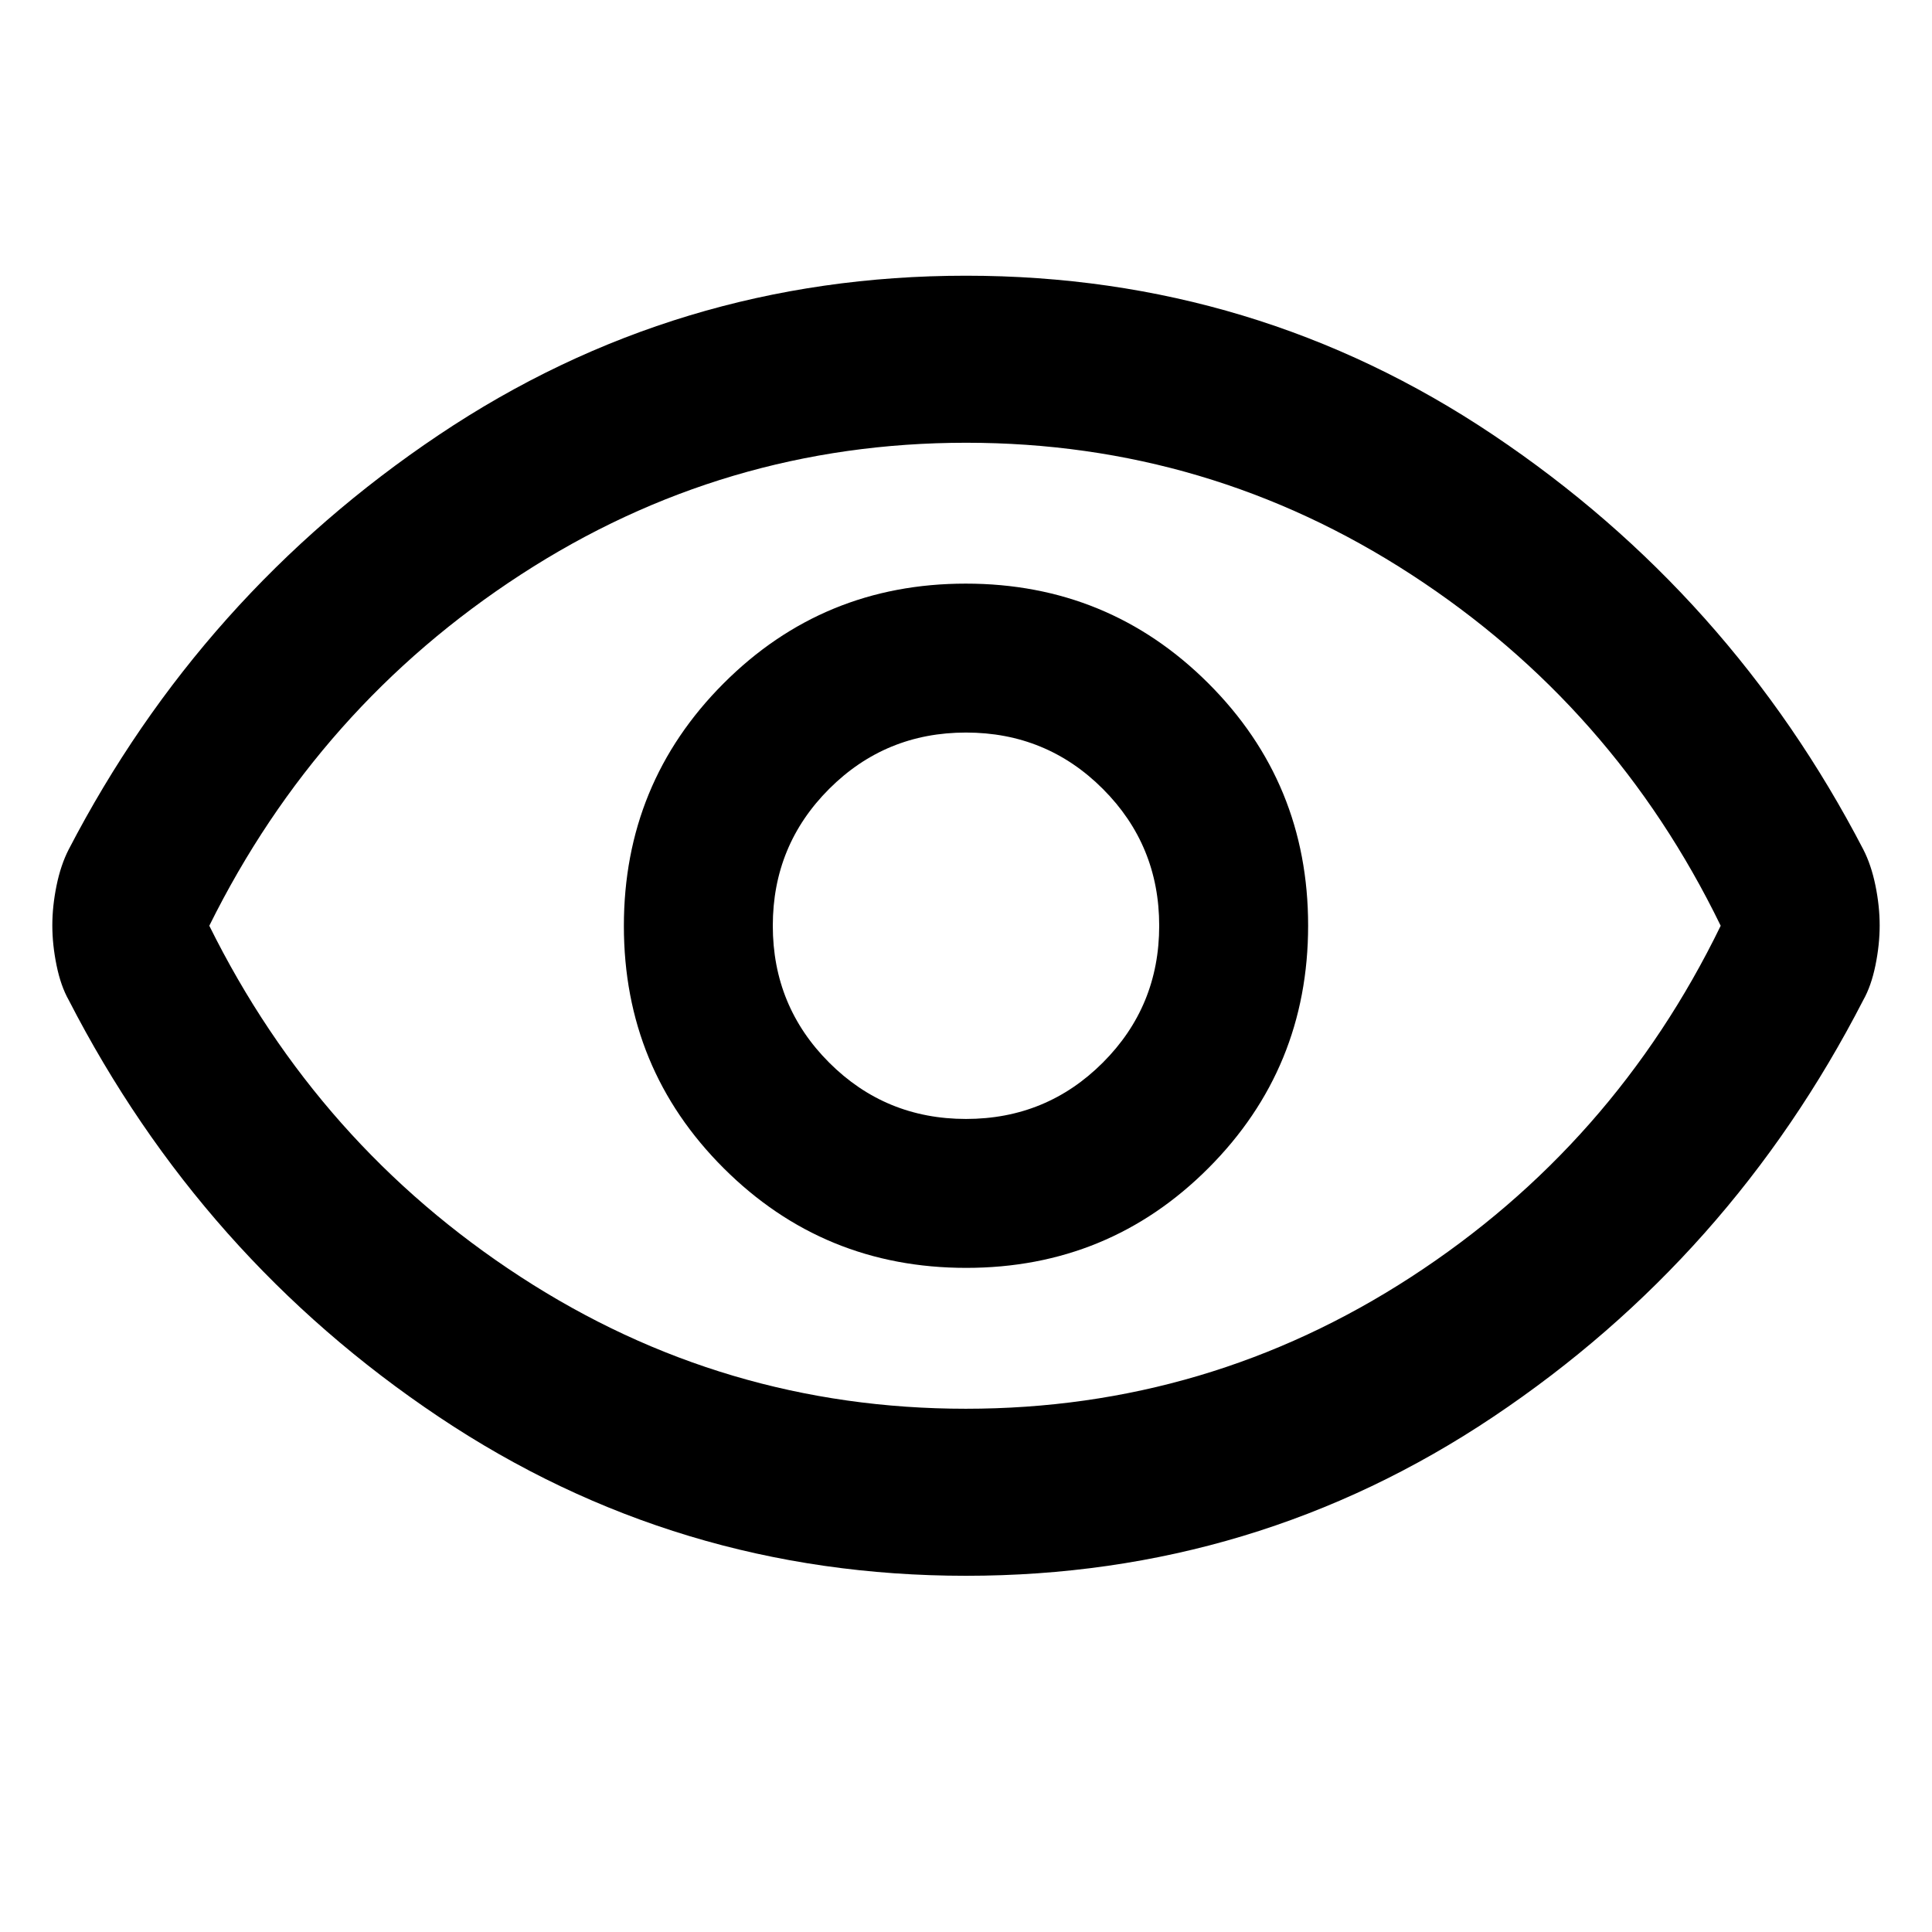 <svg xmlns="http://www.w3.org/2000/svg" width="48" height="48" viewBox="0 -960 960 960"><path d="M480.118-330Q551-330 600.5-379.618q49.5-49.617 49.5-120.5Q650-571 600.382-620.5q-49.617-49.5-120.5-49.5Q409-670 359.5-620.382q-49.5 49.617-49.5 120.5Q310-429 359.618-379.5q49.617 49.5 120.5 49.5ZM480-404q-40 0-68-28t-28-68q0-40 28-68t68-28q40 0 68 28t28 68q0 40-28 68t-68 28Zm0 227q-144 0-262-79T34.145-463.077q-3.945-6.987-6.045-17.256-2.1-10.27-2.1-19.824 0-9.554 2.1-19.823 2.1-10.27 6.045-17.943Q99.98-664.702 217.99-743.851T480-823t262.01 79.149q118.011 79.149 183.845 205.928 3.945 7.673 6.045 17.943 2.1 10.269 2.1 19.823t-2.1 19.824q-2.1 10.269-6.045 17.256Q860-335 742-256q-118 79-262 79Zm0-323Zm-.08 240q120.454 0 221.267-65.5T855-500q-53-109-153.733-174.5Q600.533-740 480.08-740q-120.454 0-221.267 65.5T104-500q54 109 154.733 174.5Q359.467-260 479.92-260Z"/></svg>